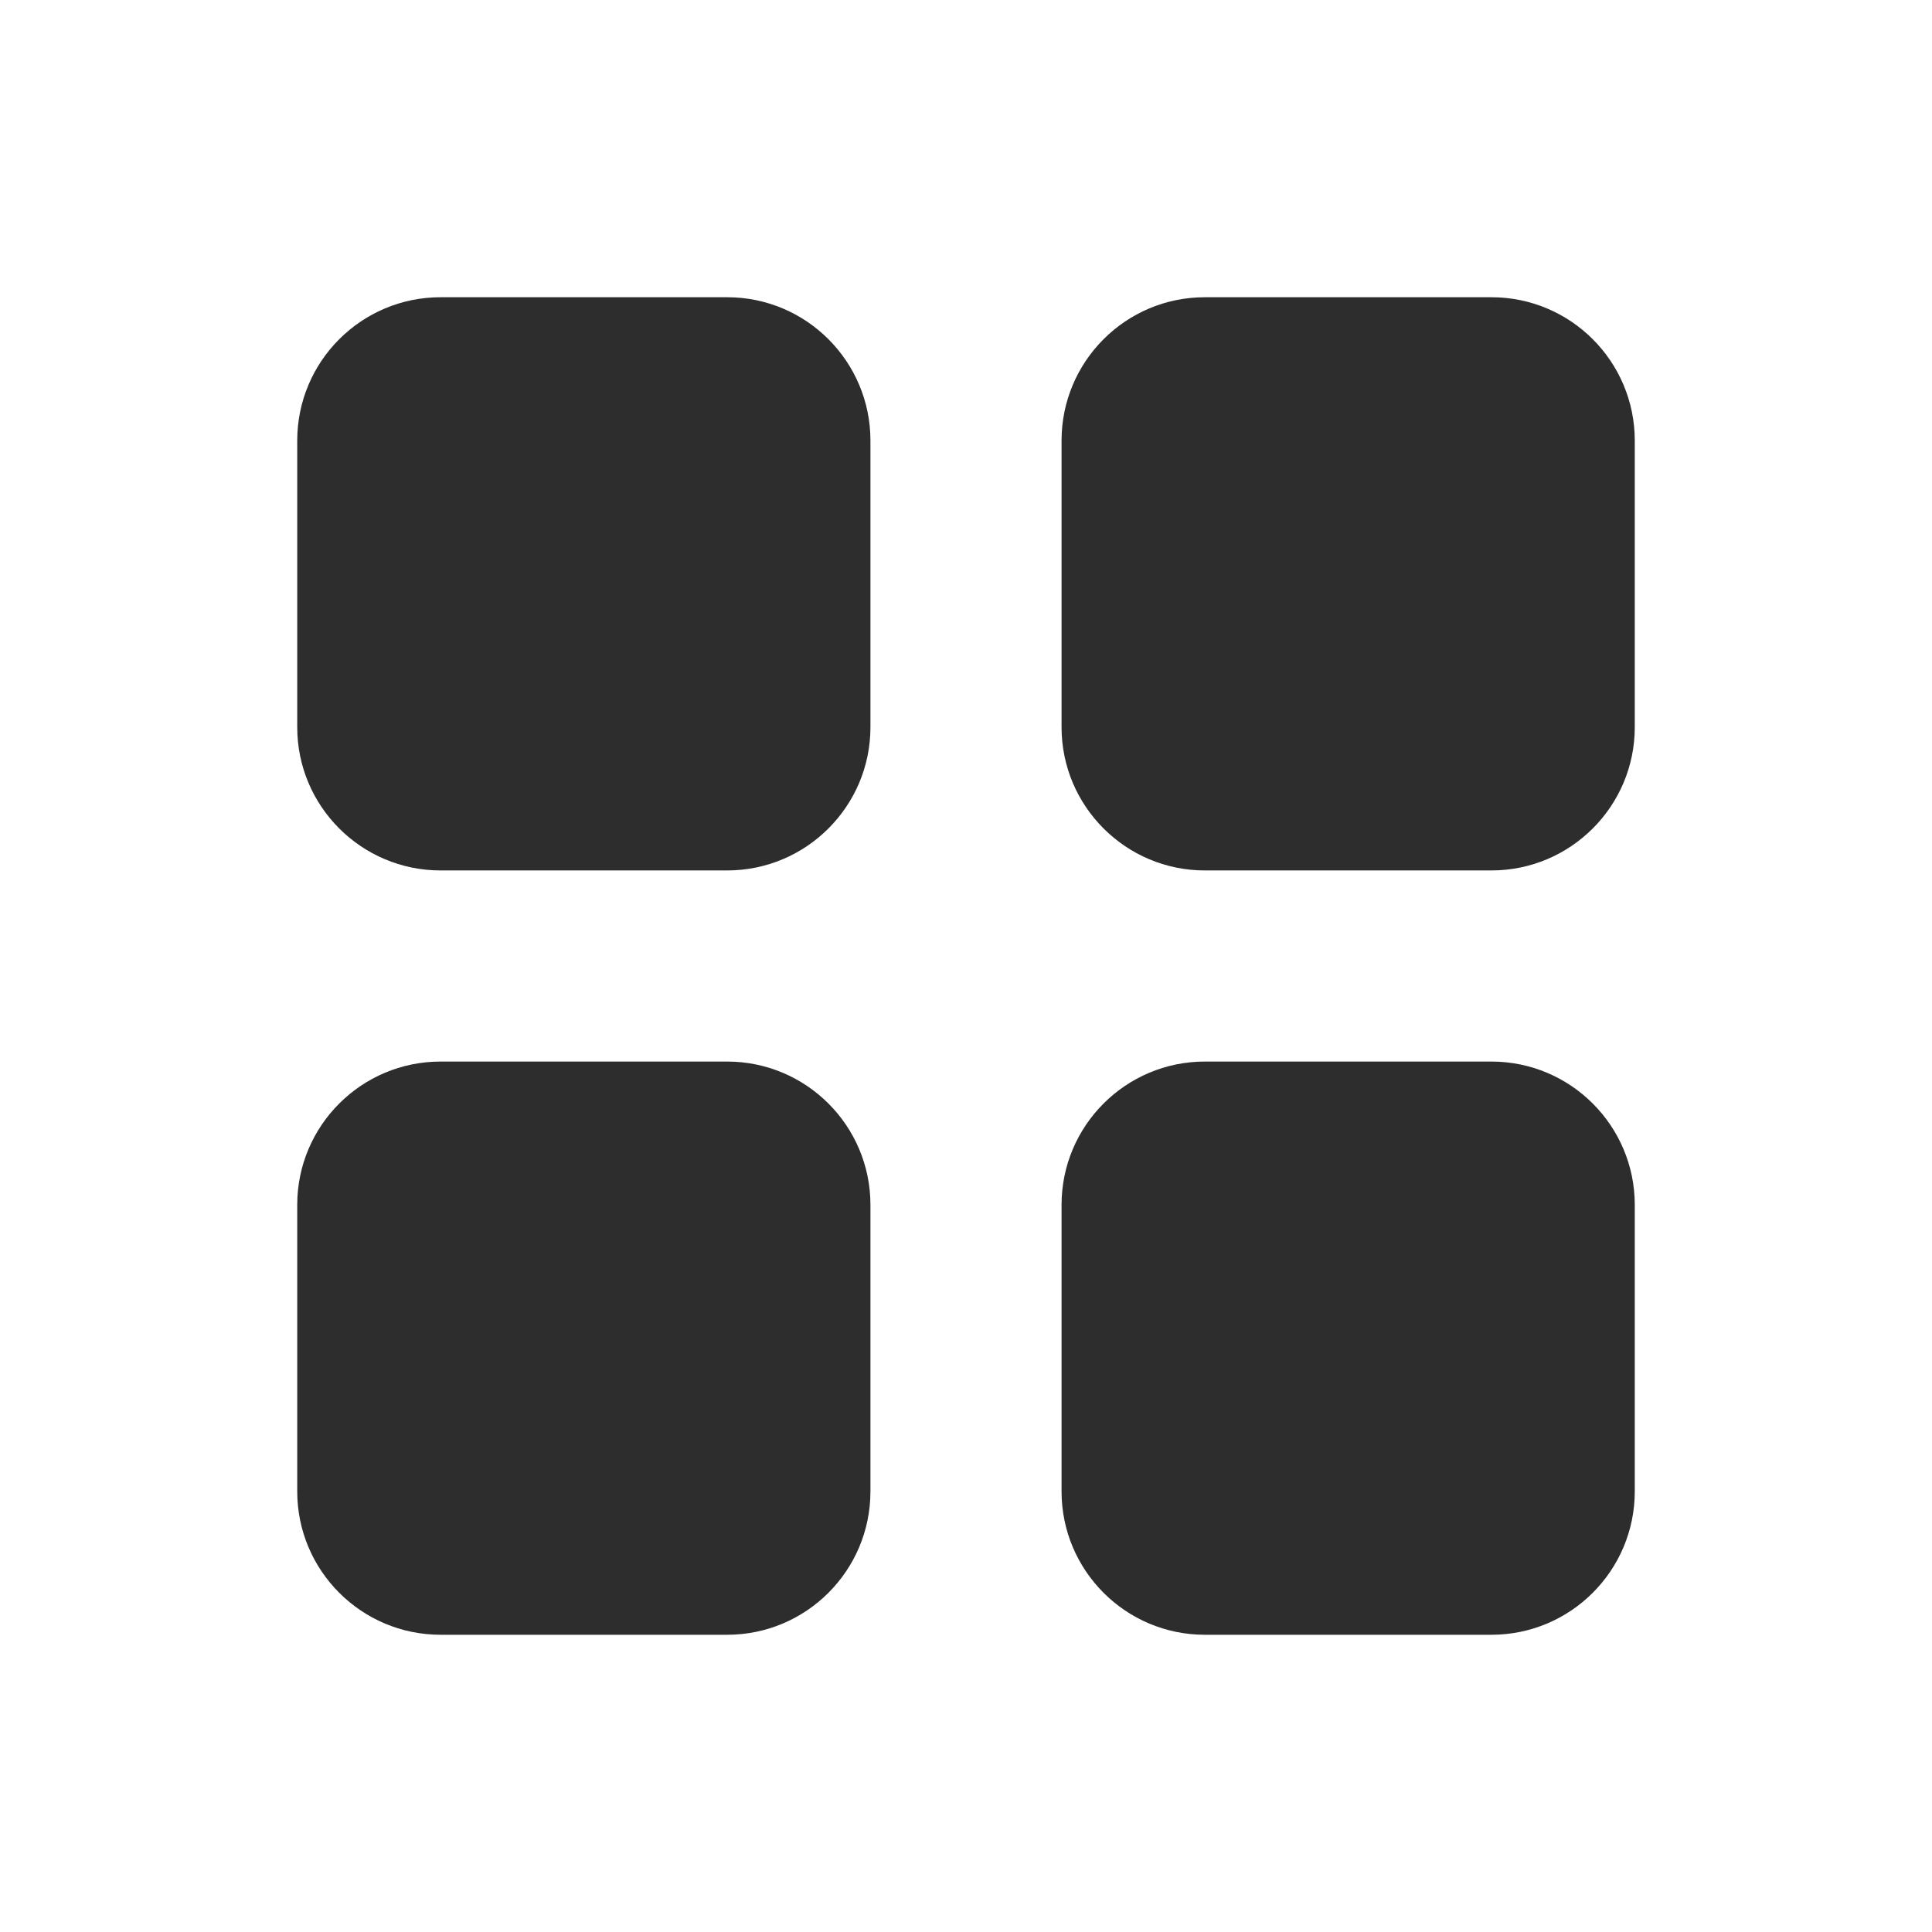 <svg width="26" height="26" viewBox="0 0 26 26" fill="none" xmlns="http://www.w3.org/2000/svg">
<path d="M11.714 5.929C11.714 4.864 10.85 4 9.786 4H5.929C4.864 4 4 4.864 4 5.929V9.786C4 10.85 4.864 11.714 5.929 11.714H9.786C10.85 11.714 11.714 10.85 11.714 9.786V5.929ZM11.714 16.214C11.714 15.15 10.85 14.286 9.786 14.286H5.929C4.864 14.286 4 15.15 4 16.214V20.071C4 21.136 4.864 22 5.929 22H9.786C10.85 22 11.714 21.136 11.714 20.071V16.214ZM14.286 5.929V9.786C14.286 10.85 15.15 11.714 16.214 11.714H20.071C21.136 11.714 22 10.85 22 9.786V5.929C22 4.864 21.136 4 20.071 4H16.214C15.15 4 14.286 4.864 14.286 5.929ZM22 16.214C22 15.15 21.136 14.286 20.071 14.286H16.214C15.15 14.286 14.286 15.15 14.286 16.214V20.071C14.286 21.136 15.15 22 16.214 22H20.071C21.136 22 22 21.136 22 20.071V16.214Z" fill="#2D2D2D"/>
</svg>
